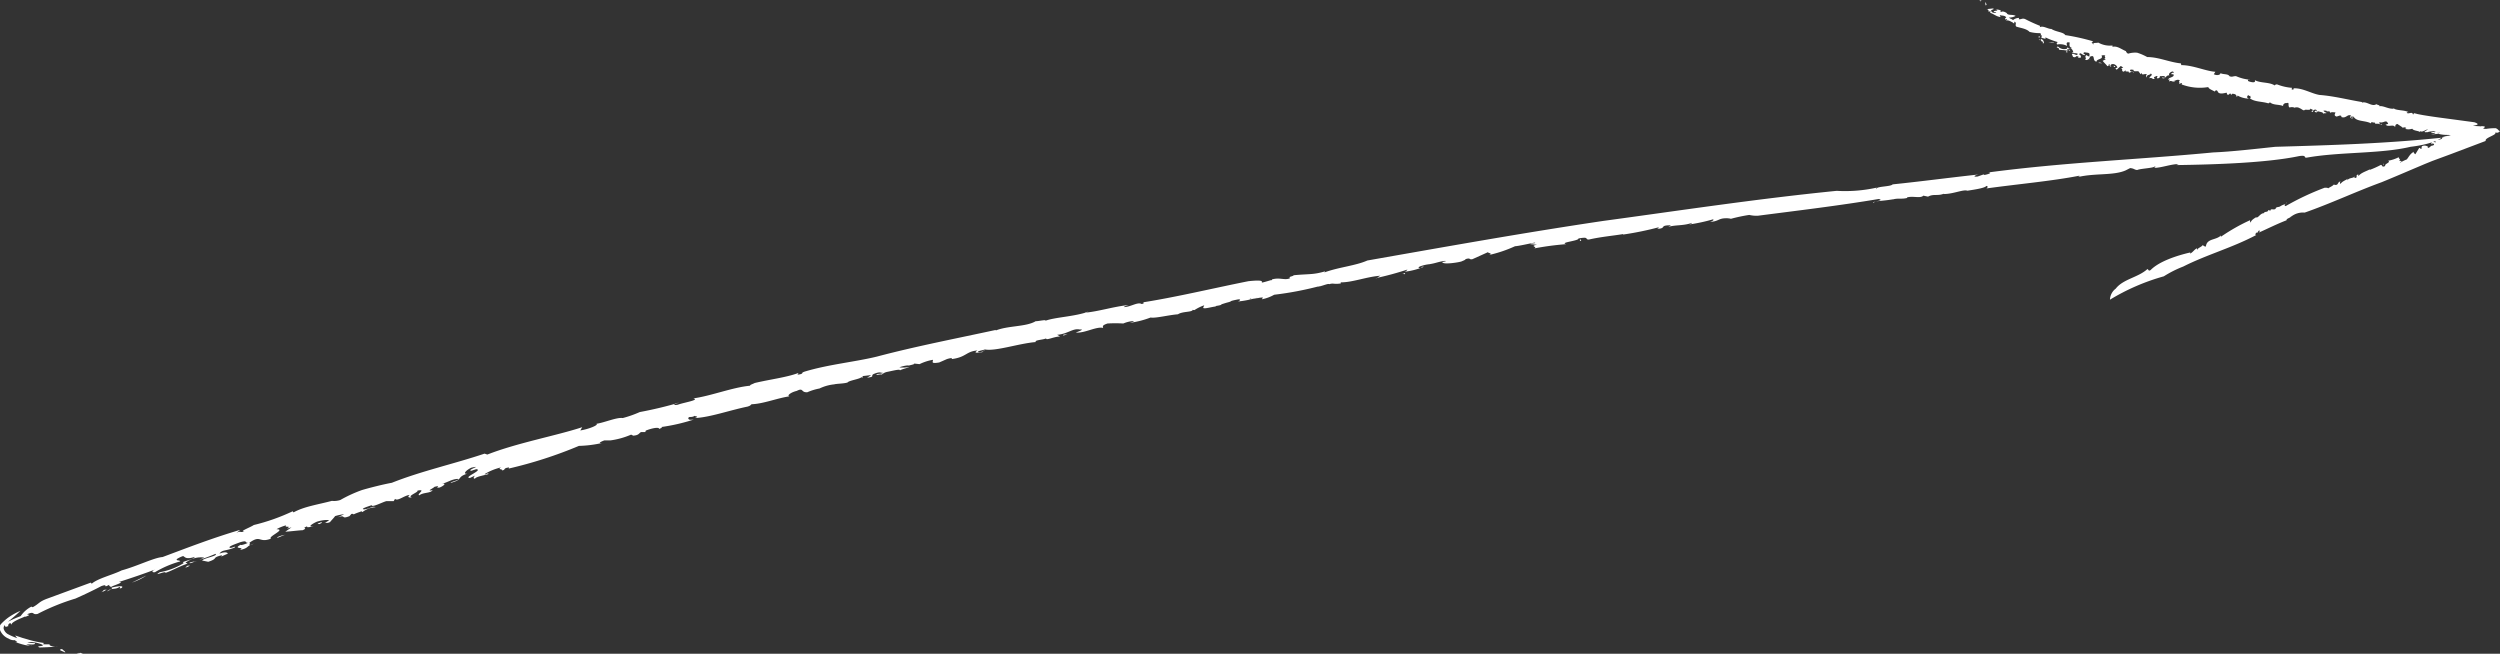 <svg id="레이어_1" data-name="레이어 1" xmlns="http://www.w3.org/2000/svg" viewBox="0 0 374.65 97.97"><rect x="0" y="0" width="374.65" height="97.97" fill="#333333" stroke="none"/><defs><style>.cls-1{fill:#fff;}</style></defs><title>line9</title><path class="cls-1" d="M11.48,97.91c1.43,0-.75-.31.94,0A1.26,1.26,0,0,1,11.48,97.91Z"/><path class="cls-1" d="M361.24,22c-4.51,1.07-10.57.74-15.53,1.62-.58.08.12-.43-1.2-.22-4.79,1-12.44,1.26-18.37,1.34l.34-.15c-1.13,0-2.46.53-3.65.58,0-.07.37-.14.08-.22-.28.26-2.14.3-2.63.53-.48-.05-.45-.24-1.06-.29l-.66.34c-1.83.81-4.6.39-7.14,1,.11-.08.36-.15.15-.19-4.1.8-9.28,1.26-13.89,1.9.17-.11.32-.31,0-.38-.2.31-1.62.53-2.85.72-.59-.23-2.1.5-3.57.5l.12-.08c-1,.43-1.61,0-2.44.47l-.71-.15c-.43.46-1.58,0-2.44.27l0,.08c-.83.2-1.29,0-2.06.2l-.07,0c-1.81.31-2.89.21-2.81.53-.67-.18,1.75-.33.7-.58-5.94,1-12.1,1.73-18.11,2.51a4.85,4.85,0,0,1-1.3-.12,24,24,0,0,0-2.78.59c.2,0-.41-.12-.73-.09-1.11,0-1.14.51-2.36.53.46-.15.61-.28.44-.37a26.27,26.27,0,0,1-3.57.77c.18-.08.47-.15.41-.24-1.28.46-2.42.27-3.55.6l.41-.24c-1.9,0-.5.46-2.13.55.38-.11.23-.16.29-.25a47.68,47.68,0,0,1-5.39,1.1c.09,0,.06-.08.06-.08-1.63.27-3.36.41-5.13.82-.67,0,.15-.48-1.57-.16.12.36-2.91.59-1.83.85a44,44,0,0,0-4.81.64c.65-.24-.78-.34.44-.55l-1-.09c.11-.17,1-.09.64-.23-.62.1-2.39.52-2.94.54a19.66,19.66,0,0,1-3.92,1.32c.84-.28-.56-.33,0-.49l-2.46,1.11c-.61.11-.18-.27-1.05,0,.06.09-.31.21-.57.33s-2.53.5-2.86.18c-.29-.1,1-.23.29-.25-1.13.18-1.16.31-2.29.5l0,0c-.76.06-2.18.51-1.33.58.52-.08-.24-.19.55-.21a11.24,11.24,0,0,1-2.93.76c.38-.13.32-.22.46-.34a45.41,45.41,0,0,1-4.75,1.29c0,.17.58-.42.85-.37-2.21.12-4.43,1.08-6.3,1,.29-.08.2.21.18.17-1.05.16-1.05-.1-1.72.11-.09-.14-.84.19-1.54.36-.34.17-.19,0,.42-.16a49.1,49.1,0,0,1-7.12,1.38,6,6,0,0,1-1.85.68l.17-.26c-.5-.05-1.74.33-1.86.15-1.06.47,4.23-1,2.76-.51-.42-.12-2,.73-1.75.36a14.22,14.22,0,0,1-3,.6c.3,0,.79-.46-.05-.29-1.47.3-.4.18-1.58.47l-.74.23c0,.23-1.33.22-.73.36-.22-.15-2.13.51-2,.11l.15-.32a6.49,6.49,0,0,0-1.47.72c-.08,0-.26,0-.24-.09,0,.45-1.53.24-2.23.72-1.37.1-3.41.63-4.09.48a14.15,14.15,0,0,1-3.11.8c.23-.09.55-.16.6-.27a4.47,4.47,0,0,0-1.59.37,19.32,19.32,0,0,0-2.37,0c-1,.33-.6.5-.67.66-1-.25-2.83.85-4.08.69.34-.13,1.45-.51.58-.45-1-.24-1.82.69-3.37.79l.44.28c-.71-.09-2.17.65-2.09.26-.48.23-1.8.24-1.56.55-2.54.21-6,1.41-7.62,1.11-.34.13-1.24.25-1,.4.63.07.79-.31,1-.23-.32.08-.37.19-.39.24-.78.08-1.39.19-.73-.26-1.75.15-1.64,1-3.84,1.29.07-.17-.1-.19-.73,0l-1.16.51c-1.41.24-.86-.16-.95-.4a7.52,7.52,0,0,0-2,.65l-1-.11c.71.08-.59.28-.93.42l.34-.14a5.12,5.12,0,0,0-1.44.31,4.67,4.67,0,0,0,1.53-.07c-.36.19-1,.29-1.45.53.12-.27-1.25.1-1.85.21s-.73.38-.93.42c0-.13-1.12.22-.62-.07.22-.09.55,0,.92-.19-.48,0-.47-.22-1.37.14-.68.28.29.43-1.08.58a3.85,3.85,0,0,0,.63-.39l-1.28.15v.23c-.18,0-.07-.06-.16-.07-.32.31-1.89.49-2.11.81-.63.17-1.36.15-2,.26l.11,0a6.61,6.61,0,0,0-2.3.63l0,0a8.36,8.36,0,0,0-1.82.56c-1,.07-.53-.74-1.59-.2-1,.24-1.52.77-1.07.81-1.89.28-3.9,1.12-5.69,1.19-.24.15-.06.17-.6.35-2.73.56-5.66,1.62-7.91,1.72.76-.28,0-.22,0-.34-.6.35-.83,0-1,.37.11.18.07.29.85.19a28.2,28.2,0,0,1-5,1.14c.47,0,.14.13-.2.27,0-.34-1.16-.09-2,.25l-.08.22-.63,0c-.33.15-.28.49-1.22.54a.39.39,0,0,0-.31-.14A11.66,11.66,0,0,1,91.46,66L90.57,66c-.42.14-1.11.49-.33.38a17.27,17.27,0,0,1-3.48.44,64.7,64.7,0,0,1-10.53,3.4l.06-.17c-1,.11-.41.37-1.08.45.26-.22-.78-.1-.1-.46a8.3,8.3,0,0,0-2.47,1c-.08.22.65-.3.55,0-.13.1-1.86.35-2,.69-.36,0-.16-.3,0-.46l-.77.36c-1.08-.06,2.08-1.21.94-1.32l-.73.24c-.79-.09,1.87-.87,0-.46-.77.36-1.35,1-.6.89-1.66.54-.59.88-2.4,1.36-.54,0,1.43-.44,1-.57-.91,0-1.67.6-2.45.73.87-.13.24.35-.29.56-1,.13.52-.43-.79-.1-.17.23-1.33.69-.26.5-.37.5-1.38.29-2,.77-.5-.13,1.17-1-.3-.7.3.19-1.66.84-.8,1-.58.09-.7-.09-.33-.36-.85.07-1.81,1-2.21.59l-.2.34c-.28,0-.65,0-1.1,0-.71.2-2.17,1-2.21.6-.22.11-1.83.56-1.13.64,1.05-.13,1.09-.53,1.75-.33a3.54,3.54,0,0,0-2,.73l-.14-.12c-.33.15-1.13.36-1.29.58.23-.16.07-.22-.22-.18l-.29.33c-1.36.53-.44-.29-1.78.18l1-.48a8.65,8.65,0,0,0-1.37.29c-.19.28-.59.67-.76.9-.73.32-.41-.13-1.09.31l.91-.55c.12-.11-.77-.14-1.79.18-.63.27-1.55.87-.49.67-.51.16-1.26.25-.9,0-1.13.42.22.17-.74.61-.45,0-1.78.18-2.61.22l.94-.66-.69.21c.81-.55-.52-.07-.11-.51a6.38,6.38,0,0,0-1.46.59c1.53,0-1.35,1.12-.82,1.41-1.85.71-1.5-.65-3.26.64.35,0-.47.62.68.12-1.19.33-.67.68-2.11.94,1-.5-1.23-.07.17-.79-.06.17.86-.16,1.07-.28-.53,0,0-.45-1.23-.07-.72.28-1.73.61-1.51.79s1.11-.39.72,0c-1.43.56-1.79.27-2.26.9.91-.34,1.22-.16,1.26,0l-1,.44.16-.22c-1.76.44-.42.45-2.09,1L30.29,84c.3-.4,2.45-.68,2-1a23.28,23.28,0,0,1-2.43.9l.74-.34a3.56,3.56,0,0,0-2.4.51c-.75.4-.16.23-.12.4-1.72.63-2.17,1-3.28,1.38.12-.4-2,.65-.86-.1a10,10,0,0,0,3.63-1.39c-.76-.17,1.38-.41,1.63-.91-1.4.45-1.46,0-1.76-.12a4,4,0,0,0-.95.46c-.09.29.42.11.52.34a15.3,15.3,0,0,0-3.79,1.62c-.55.07-.47-.22.14-.45-1.82.7-3.79,1.36-5.55,1.92,1.25,0-1.91.79-1,.82,1-.25,1.85-.27,1.4.08-.59.19,0-.17-.31-.16-.66.47-1.27.09-1.88.67,1.63-.73.16-.57.36-1-1.14.61,0-.23-1.21.21-1.14.61-2.56,1.28-3.86,1.86A32.67,32.67,0,0,0,5.64,92c-.82.18-.45-.37-1.3-.06s.87,0-.62.52l.11-.12c-.24.15-.75.31-1.3.59s-1,.6-.69.76a1,1,0,0,1-.29-.33.56.56,0,0,0-.3.26.27.27,0,0,0,0,.22c-.21,0-.47.29-.52-.16a.6.6,0,0,0-.12.71,1.43,1.43,0,0,0,.5.6,9,9,0,0,0,1.49.65,2.29,2.29,0,0,1-.32-.41c.38.14.71.23,1,.34l1,.29a14,14,0,0,0,2.28.49l-.09.21,1,0c-.28.17.64.45,1.21.33-.91.07-1.83.12-2.76.14-.72-.27.86-.12.43-.42a4.83,4.83,0,0,0-2.25-.39,3.2,3.2,0,0,0,1.12.15c.14.35-.78.14-1.29.22.32.07.76.27.85.18a4.87,4.87,0,0,1-1-.1,8.82,8.82,0,0,1-1.55-.49c.89.23-.3-.32.08-.26a1.36,1.36,0,0,1-1-.21A2.31,2.31,0,0,1,0,94.41,3.86,3.86,0,0,1,0,94a1,1,0,0,0,0-.25,1.07,1.07,0,0,1,.13-.21,7.76,7.76,0,0,1,1.12-1,9.46,9.46,0,0,1,1.82-1c-.61.58-1.24,1.12-1.89,1.64a18.54,18.54,0,0,1,1.92-.85,4.36,4.36,0,0,1,1.6-1.42L4.9,91c1-.54.89-.82,2.24-1.31l6.47-2.38.14.17c.83-.78,3.22-1.36,4.48-2,2.32-.63,4.85-1.91,6.13-2C28.31,82,31.77,80.66,36,79.4l-.61.5c.68-.44.53,0,1.25-.27-.91.05.92-.61,1.39-.95a30.09,30.09,0,0,0,5.83-2.06l.13.17c1.56-.88,3.65-1.17,5.75-1.73A3,3,0,0,0,51,74.93a20.3,20.3,0,0,1,3.24-1.49c1.22-.36,3.21-.86,4.48-1.09,4.45-1.77,9.21-2.8,13.9-4.37l.41.14c4.5-1.76,10.32-2.82,14.22-4.1l-.29.49c1.28-.2,2.81-.83,2.42-1,1.28-.2,3.06-1,3.94-.86a16.83,16.83,0,0,0,2.56-.9,59.16,59.16,0,0,0,5.93-1.42l-.61.12c-.24.15-.22.33.38.2.87-.33,3.34-.7,2.33-.95,2.64-.36,5.95-1.68,8.55-1.9-.24-.08.38-.25.63-.4,2.26-.54,4.7-.83,6.46-1.47.38,0-.52.35.4.15.54-.17,0-.17.63-.39,3.62-1.09,7.5-1.44,10.83-2.25,5.89-1.56,12.13-2.76,17.84-4l-.05.1c1.84-.76,4.57-.54,6-1.4.48,0,1.74-.31,1.44-.06,1.48-.56,4.32-.61,6.46-1.37a2.16,2.16,0,0,0-.54.16c2.27-.23,4.18-.9,6.57-1.16-.23.08-.66.2-.71.31,1,0,2.08-.82,2.67-.46.52-.1.33-.3,0-.22,5.19-.81,10.64-2.13,16-3.2,3.9-.41.37.74,3.35-.15.27.05.15-.21.21-.12,1.15-.34,1.92.2,2.7-.19-.39-.23.51-.26.51-.43,2.38-.23,2.9-.05,4.73-.59l-.12.17c2.11-.79,4.68-1,6.44-1.79,12-2.11,23.56-4.18,35.34-5.93,11.66-1.58,23.06-3.32,35-4.51a21.75,21.75,0,0,0,6.07-.5c-.12.08-.31.12-.1.16.12-.35,2.15-.28,2.41-.63,4.39-.45,8.43-1,12.95-1.49-.71.12-1,.42-.2.31l.87-.31.15.08c.58-.11,1.2-.34.58-.38,11.33-1.51,22.58-1.93,33.72-3,2.66-.1,6.41-.54,9.28-.84,8.57-.25,16.28-.47,24.92-1.36C365.87,20.65,364.8,21.58,361.24,22Z"/><path class="cls-1" d="M9.76,97.78c-.29-.19-1.27-.39-.46-.52C9.38,97.42,9.88,97.65,9.76,97.78Z"/><path class="cls-1" d="M15.53,88.44c0-.06.38-.07.47-.07-.31.12-.55.36-.82.37C15.49,88.61,15.41,88.55,15.53,88.44Z"/><path class="cls-1" d="M21.93,86.25a8.73,8.73,0,0,1-2.17,1.06Z"/><path class="cls-1" d="M28.09,84.78c.56-.06.43,0-.26.28C27.75,85,28,84.89,28.09,84.78Z"/><path class="cls-1" d="M28.41,84.32a2.77,2.77,0,0,1,1-.17C29.39,84,28.32,84.61,28.41,84.32Z"/><path class="cls-1" d="M41.56,80.51a3.39,3.39,0,0,1,1.3-.37C42.5,80.13,41.39,80.79,41.56,80.51Z"/><path class="cls-1" d="M47.58,78.43a1.86,1.86,0,0,0,.51-.16c.38,0,0,.17-.28.28Z"/><polygon class="cls-1" points="159.98 50.1 159.31 50.3 159.39 50.14 159.98 50.1"/><path class="cls-1" d="M210,41c.66-.21.49.05.61.06C210,41.18,210.8,40.85,210,41Z"/><polygon class="cls-1" points="236.97 36.08 236.76 36.11 236.79 35.81 236.97 36.08"/><path class="cls-1" d="M297,.1c-.49-.14.14.34-.35,0C296.75,0,296.88,0,297,.1Z"/><path class="cls-1" d="M317.07,43.25c1.09-1.42,3.34-1.67,4.71-2.9.18-.12.14.4.52.11,1.28-1.29,3.87-2.15,5.95-2.63l-.06.16c.39-.09.67-.66,1.07-.78,0,.07-.07.15.06.21,0-.26.65-.42.73-.66.19,0,.26.19.5.2l.1-.35c.34-.86,1.5-.65,2.19-1.33,0,.08-.07.16,0,.19A28.56,28.56,0,0,1,337.19,33c0,.11,0,.3.12.35,0-.29.4-.56.78-.79.3.19.58-.55,1.12-.61V32c.23-.44.59-.07.73-.53l.31.11c0-.44.59,0,.8-.34l0-.07c.23-.21.45-.09.68-.26l0,0c.55-.35,1-.29.85-.58.31.15-.53.35-.06.56a39.64,39.64,0,0,1,5.86-2.76c.27,0,.43,0,.52.09.18-.14.73-.36.85-.58-.07,0,.19.1.3.07.4,0,.26-.49.71-.51-.13.14-.14.26,0,.35.24-.37.71-.52,1.08-.76,0,.08-.13.15-.08.23.33-.43.82-.26,1.14-.58l-.08.23c.71,0,0-.44.63-.53-.11.11,0,.16,0,.24.37-.51,1.22-.73,1.68-1,0,0,0,.08,0,.08a13.46,13.46,0,0,0,1.67-.75c.25,0,.1.45.65.16-.16-.34.92-.52.43-.78a5.65,5.65,0,0,0,1.63-.55c-.17.22.4.33,0,.52l.39.09c0,.16-.34.07-.17.21a6,6,0,0,1,.95-.47c.3-.35.5-.88,1.1-1.16-.24.25.31.32.14.46l.61-1c.19-.1.16.25.39.06-.05-.09,0-.18,0-.28s.49-.28.9,0c.21.08-.22.17.09.19.35-.13.23-.22.55-.34l.06,0c.31-.05.4-.31-.11-.34-.14,0,.36.1,0,.12-.15-.17,0-.3.26-.39,0,.05.2.09.34.15a.72.72,0,0,1,0-.52c-.41,0,.66.09.38.1.52-.06.58-.17.58-.25s0-.13.78-.23a6.81,6.81,0,0,1-.69,0c.26-.07,1.14-.12.95-.15.55,0,0-.06,0-.09h0c.11,0,.23,0,.2,0s-.06,0-.06,0c-.31,0-.85,0-1.16-.05s-.53-.07-.46-.15a11.75,11.75,0,0,1-1.23.13l.6-.12c.25-.1-.36,0,.06-.17-.41.07-.08.07.29.06s.79,0,.34,0c.39-.13-1.32.14-.49,0-.26,0-.95.1-.71-.08,0,0,.8-.18.56-.2-.42,0-.3.06-.69.06l-.3.05c-.33.16-.2-.07-.45.14.2-.15-.47,0,0-.27l.35-.23c-.19,0-.55.21-.74.3a.33.33,0,0,1,.06-.12c-.34.39-.28-.09-.58.21,0-.16-1-.19-1.09-.49a1.88,1.88,0,0,1-1.15,0c.09,0,.2,0,.25-.1-.24-.18-.33-.08-.58-.05.07-.06-.48-.35-.74-.56-.39.06-.3.32-.37.46-.25-.49-1.07.09-1.42-.38.14,0,.57-.11.29-.28-.25-.49-.73.2-1.22-.1l.06.38c-.2-.27-.83.06-.7-.3-.21.1-.61-.23-.62.13-.82-.46-2.17-.23-2.59-1-.13,0-.44-.09-.41.1s.32-.08.37.07c-.11,0-.15.08-.18.12-.25-.13-.46-.2-.15-.44-.57-.33-.74.48-1.49.19.07-.14,0-.2-.21-.22l-.48.16c-.49-.16-.22-.39-.18-.63-.28,0-.6-.09-.76.07l-.26-.37c.19.27-.25.1-.39.14l.14,0c0-.11-.35-.11-.51-.11,0,.16.31.28.47.36-.16.08-.36,0-.57.11.11-.23-.4-.26-.61-.33s-.32.16-.38.14-.4-.1-.17-.23.16.15.32.07c-.14-.12-.08-.33-.44-.24s0,.48-.48.23c.14,0,.18-.12.3-.19l-.42-.21-.07.21c-.05-.07,0-.08,0-.11-.18.2-.7-.07-.85.16-.23,0-.44-.25-.65-.31h0a.89.89,0,0,0-.85-.07l0-.05a1.19,1.19,0,0,0-.7,0c-.32-.24.06-.85-.4-.66-.37-.07-.66.28-.54.45-.63-.29-1.45-.1-2-.57-.11.07-.06.14-.27.15-.95-.3-2.1-.19-2.77-.79.3,0,.07-.22.09-.34-.28.14-.23-.27-.39,0s-.07.29.19.43a3.57,3.57,0,0,1-1.75-.49c.13.13,0,.16-.14.19.11-.3-.3-.45-.65-.42l-.09.18-.16-.24c-.14,0-.23.37-.5.11a.33.33,0,0,0-.05-.22c-.37.07-.9.23-1.22,0l-.23-.35c-.16,0-.46.09-.21.24-.57-.32-1-.44-1.09-.73a7.72,7.72,0,0,1-4-.4l.08-.13c-.3-.23-.24.2-.44,0,.14-.11-.17-.36.13-.46-.43-.27-.67.08-1,.07-.09.17.28-.06.16.16-.07.05-.61-.32-.76-.06-.09-.14.06-.32.15-.42L325,12c-.26-.42,1-.37.7-.87l-.28,0c-.17-.36.79-.14.16-.42-.33.06-.69.4-.46.59-.62-.08-.46.6-1.1.4-.13-.21.53.1.47-.16-.25-.31-.65,0-.9-.19.27.18-.06.4-.27.4-.29-.23.29-.21-.16-.37-.13.14-.59.14-.25.36-.27.32-.45-.24-.78,0-.08-.3.64-.46.17-.73,0,.27-.72.15-.56.6a.25.25,0,0,1,0-.44c-.24-.24-.82.25-.77-.27l-.17.23c-.06-.11-.17-.21-.28-.39s-.91.11-.77-.27c-.09,0-.66-.16-.52.16.31.27.47-.07.56.35-.16-.37-.52-.12-.76-.08v-.16c-.14,0-.41-.09-.54.05.12-.06.1-.17,0-.24l-.2.19c-.53-.05,0-.43-.5-.52l.42-.06c-.09,0-.19-.25-.44-.25-.15.18-.4.37-.52.51-.3,0-.05-.27-.39-.15l.43-.13c.07-.05-.13-.42-.5-.52s-.7.18-.37.4c-.18,0-.4-.25-.21-.36-.43-.06,0,.24-.41.25-.1-.18-.49-.51-.7-.8l.48-.22-.25-.08c.41-.17-.09-.26.18-.49a1,1,0,0,0-.58,0c.35.61-.75.46-.74.92-.72-.1-.09-1.16-1-.73.07.15-.36.35.1.38-.4-.19-.42.32-.86,0,.43,0-.25-.56.36-.63-.08.13.26.21.36.19-.12-.22.17-.41-.26-.55-.27,0-.63-.16-.65.07s.41.11.16.3c-.55-.09-.51-.49-.87-.13a.36.36,0,0,1,.28.51l-.42,0,.13-.13c-.57-.32-.28.23-.86,0l-.17-.41c.24-.22.82.42.87-.06-.38-.15-.59,0-.91-.2.09,0,.21,0,.3,0-.13-.06-.07-.69-.73-.54-.33,0-.13.14-.2.3-.63-.16-.87-.07-1.28-.18.2-.3-.68-.29-.13-.46a1.31,1.31,0,0,0,1.35.33c-.09-.45.47.22.73-.12-.49-.17-.33-.54-.33-.81a.65.65,0,0,0-.39,0c-.14.21,0,.27,0,.51a2.26,2.26,0,0,0-1.48-.21.2.2,0,0,1,.22-.33,10.36,10.36,0,0,1-2-.75c.26.52-.72-.16-.56.25.3.2.48.57.24.67-.2-.1.06-.16,0-.27-.34.11-.29-.48-.67-.25.64.1.29-.41.51-.67-.49,0,.09-.2-.33-.35a6.32,6.32,0,0,1-1.55-.19c-.48-.52-1.49-.6-2-.8-.22-.26.1-.51-.18-.69s.12.46-.34.1l.08,0c-.19,0-.86-.6-1.21-.19l.31-.29c-.09-.07-.21,0-.3,0s0-.27.16-.27c-.21-.38-.68-.25-1-.39l.13.31c-.66-.09-1-.47-1.57-.64l.11-.2-.39,0c.17-.16-.09-.42-.34-.34l1.1-.12c.19.23-.38.13-.31.4a.61.61,0,0,0,.77.24c-.19-.11-.22-.07-.41-.06.06-.31.36-.17.59-.29-.11,0-.22-.19-.28-.11a1.42,1.42,0,0,1,.83.16c-.28,0,.05.23-.07.28.13-.24.49-.18.89.07.18.43.88.15,1.34.43a1.85,1.85,0,0,1-1,.25c.26.26.35.14.61.39a1.31,1.31,0,0,1,.91-.33l-.05.19c.41.06.52-.22,1,0a23.51,23.51,0,0,0,2.2,1l-.05.2c.5-.28,1.21.27,1.74.26.73.47,1.79.45,2.08.92A31.72,31.72,0,0,1,313.7,6.2l-.34.19c.33-.11.12.22.39.27-.22-.33.45-.17.69-.28a3.58,3.58,0,0,0,2.14.44l0,.2c.7-.18,1.3.35,2,.64.06.11.14.33.36.38a3.48,3.48,0,0,1,1.34-.14,7.91,7.91,0,0,1,1.5.65c1.73,0,3.29.77,5.05.95l.06.26c1.75,0,3.65.9,5.11,1l-.24.36c.41.23,1,.14,1-.16.41.23,1.15.07,1.35.46.43.18.59-.05,1,0a6.64,6.64,0,0,0,2.08.53l-.21-.07c-.11.06-.16.23,0,.3s1.14.38.93-.17c.85.48,2.17.25,3,.81-.05-.14.18-.12.29-.19a7.64,7.64,0,0,0,2.27.53c.11.1-.25.18.07.26s0-.16.3-.19c1.35,0,2.57.8,3.77,1,2.15.16,4.32.73,6.35,1.06l0,.09c.74-.24,1.51.68,2.16.23.14.12.6.15.45.32.58-.16,1.46.52,2.3.33a.29.29,0,0,0-.2,0c.75.35,1.49.19,2.29.54-.09,0-.25,0-.29.11.29.25.83-.26.93.23.18,0,.17-.21.05-.21l.68.17.35.07.44.08c.77.13,1.56.25,2.39.36l5.29.71c.89.3.37.41.06.48s-.53.06.78.12c-.12.07.6-.08.35,0,.53,0,.41.14.28.23s-.28.17.33.16a8.48,8.48,0,0,1,1.42-.1c.51.24.28.36.71.45a.63.63,0,0,0-.35.22h-.49c.25.14-.23.37-.66.58s-.83.43-.72.66l-5.29,2-2.71,1-1.11.45-.73.31c-1.92.81-3.83,1.64-5.77,2.43-3.89,1.42-7.55,3.16-11.52,4.55a2.85,2.85,0,0,0-2.06.63c0-.08.07-.12,0-.14.08.32-.69.33-.66.66-1.45.56-2.73,1.21-4.18,1.86.21-.13.22-.43,0-.29l-.21.32-.08-.06c-.17.13-.31.37-.07.38-3.55,1.89-7.41,2.94-10.93,4.72a16.65,16.65,0,0,0-2.92,1.47,32.14,32.14,0,0,0-8.07,3.5A2.17,2.17,0,0,1,317.07,43.25Z"/><path class="cls-1" d="M297.56.31c0,.19.31.41,0,.5C297.56.66,297.46.43,297.56.31Z"/><path class="cls-1" d="M305.61,5.42s.11.11.13.15-.27.06-.33-.05C305.53,5.55,305.54,5.47,305.61,5.42Z"/><path class="cls-1" d="M307.85,6.34c-.09.13-.61.06-.91,0Z"/><path class="cls-1" d="M309.76,7.67c.15.18.08.23-.17.14C309.59,7.73,309.69,7.72,309.76,7.67Z"/><path class="cls-1" d="M310,7.41a.5.5,0,0,1,.29.28C310.36,7.57,309.89,7.62,310,7.41Z"/><path class="cls-1" d="M314.53,9.37c.12,0,.4,0,.45.17C314.9,9.39,314.38,9.54,314.53,9.37Z"/><path class="cls-1" d="M316.77,9.83a.21.21,0,0,0,.18.06c.11.1-.06.16-.17.14Z"/><polygon class="cls-1" points="357 18.67 356.75 18.69 356.81 18.56 357 18.67"/><path class="cls-1" d="M364.25,21.09c.06.07-.33,0-.39,0S364.16,21.14,364.25,21.09Z"/><polygon class="cls-1" points="357.13 24.56 357.2 24.53 357.28 24.82 357.13 24.56"/></svg>
